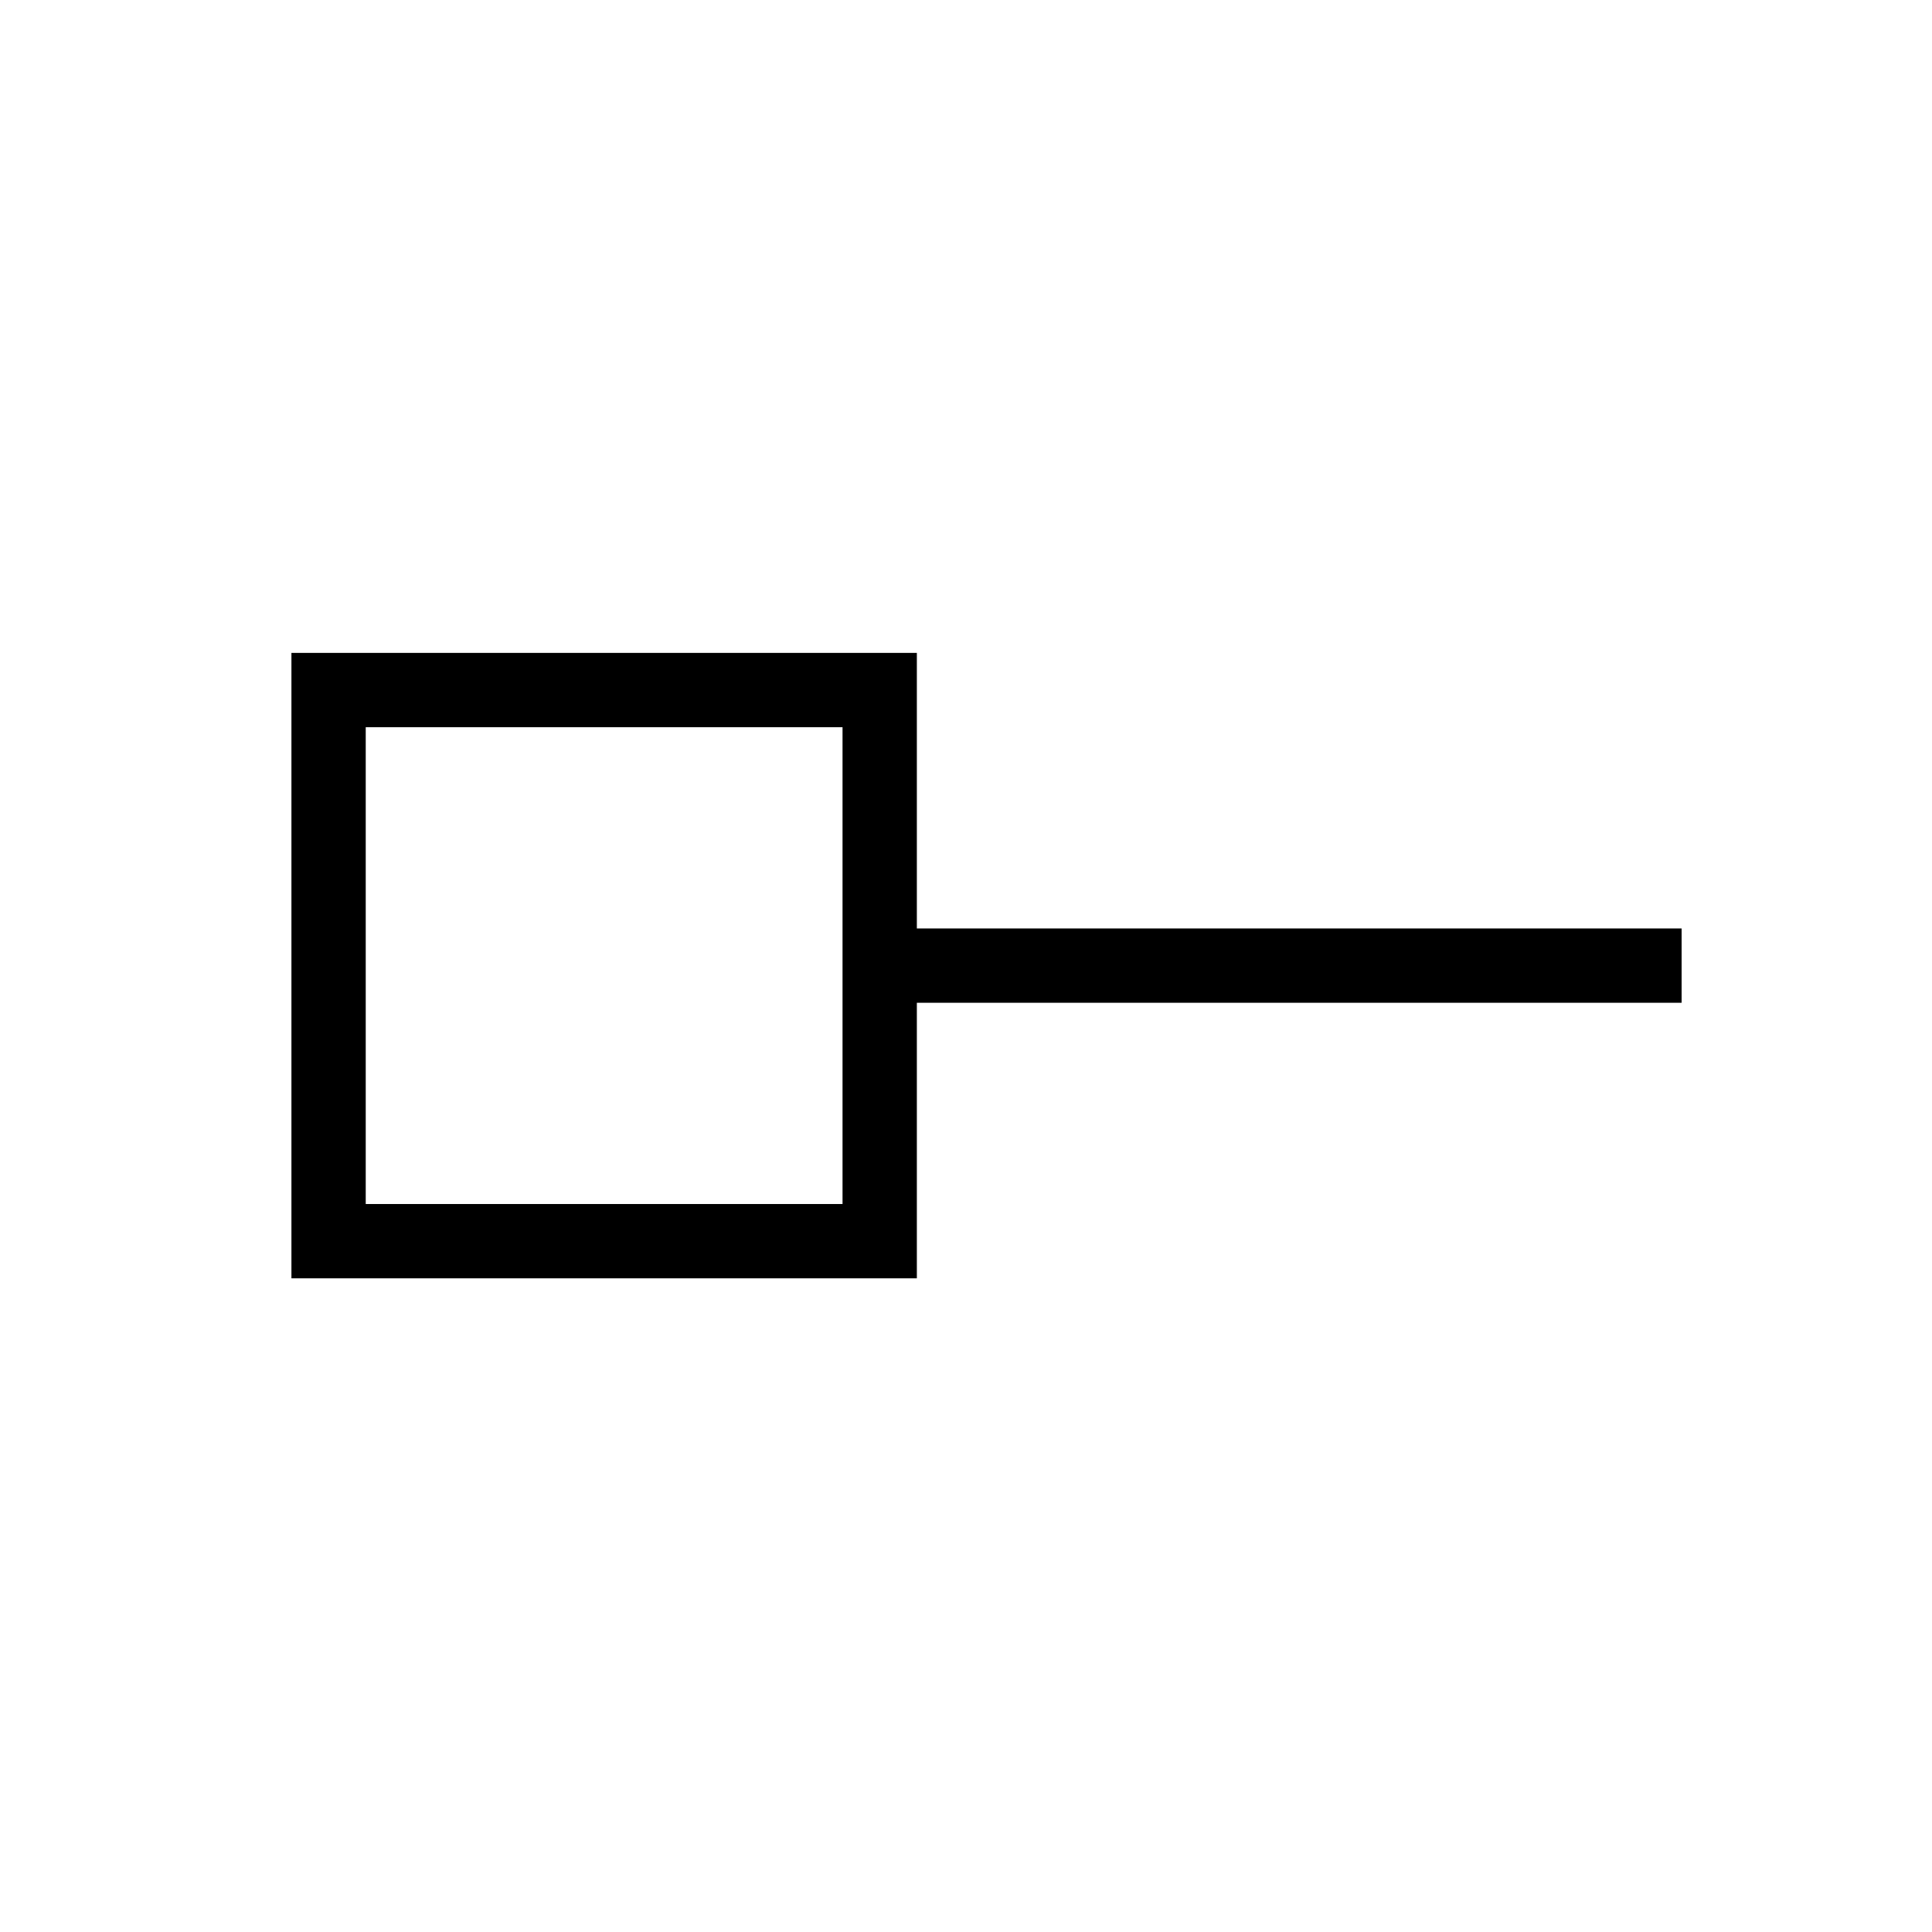 <svg xmlns="http://www.w3.org/2000/svg" height="24" viewBox="0 -960 960 960" width="24"><path d="M181.73-361.73h236.92v-236.92H181.73v236.92Zm273.85 36.92H144.81v-310.77h310.77v136.93h380v36.92h-380v136.92ZM300-480Z"/></svg>